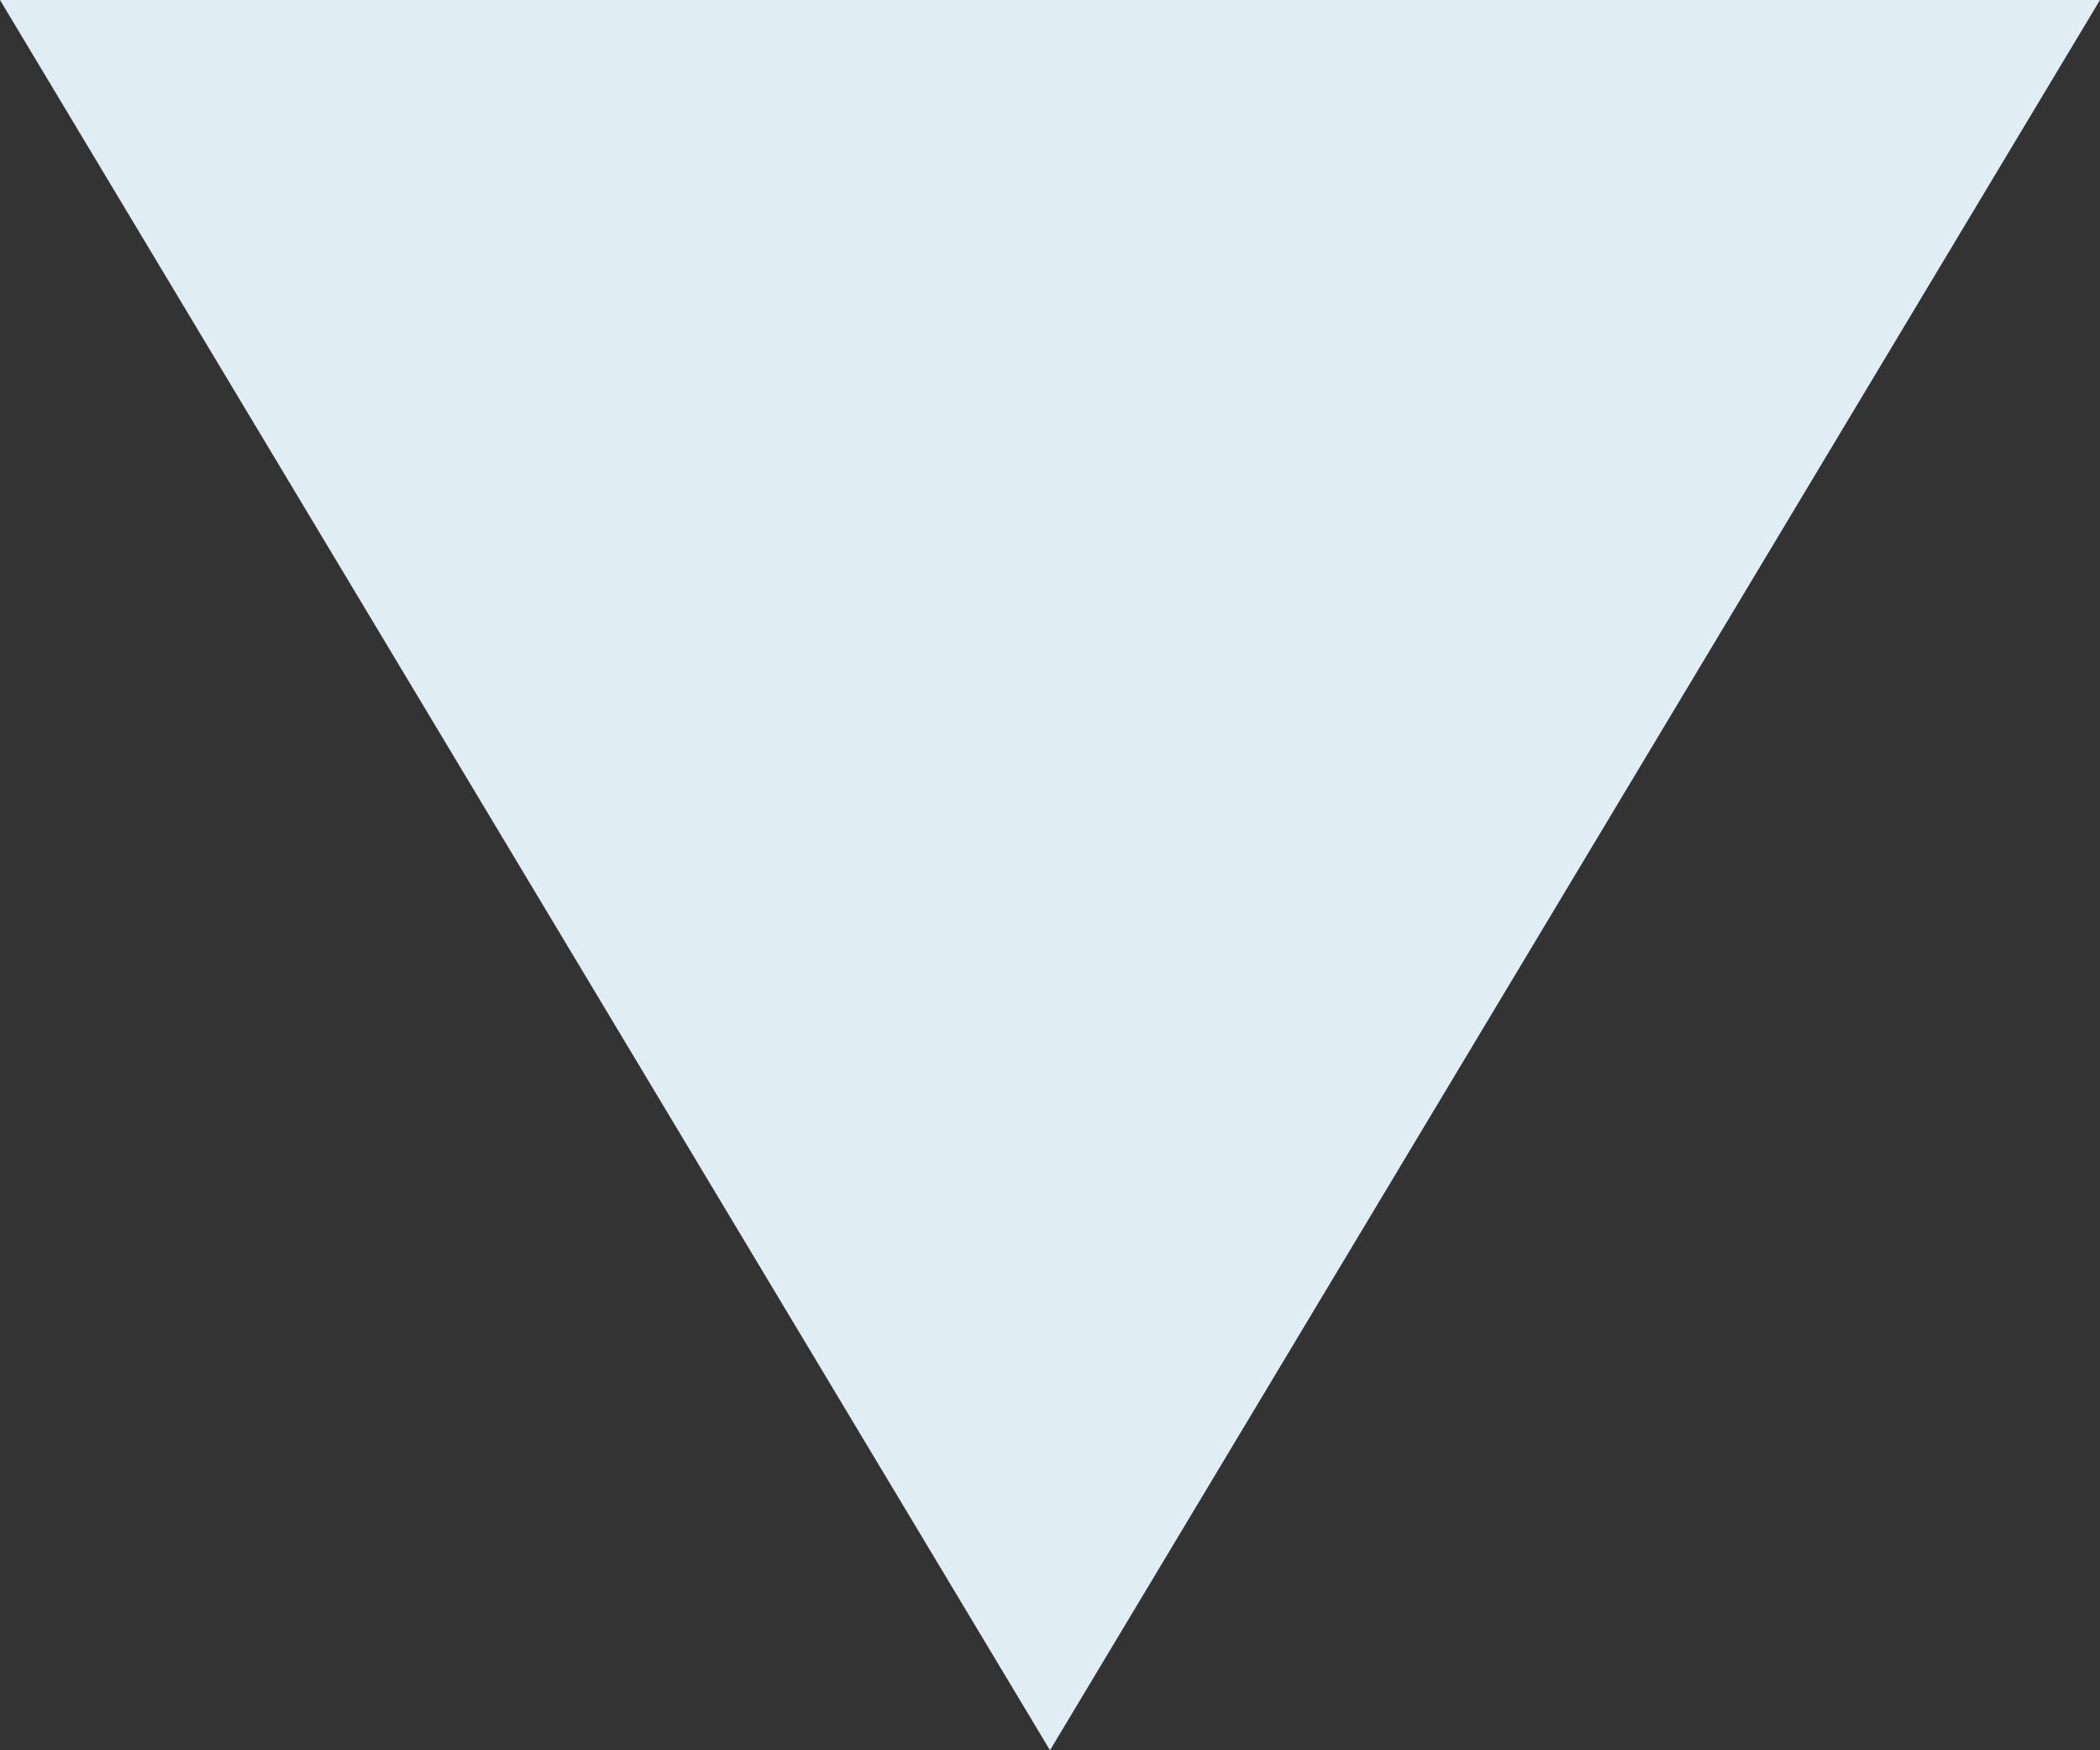 <svg xmlns="http://www.w3.org/2000/svg" width="12" height="10" viewBox="0 0 12 10">
    <rect x="0" y="0" width="12" height="10" fill="#333333" stroke="none"/>
    <path id="prefix__Polygon_3" d="M6 0l6 10H0z" data-name="Polygon 3" transform="rotate(180 6 5)" style="fill:#e1edf5"/>
</svg>

